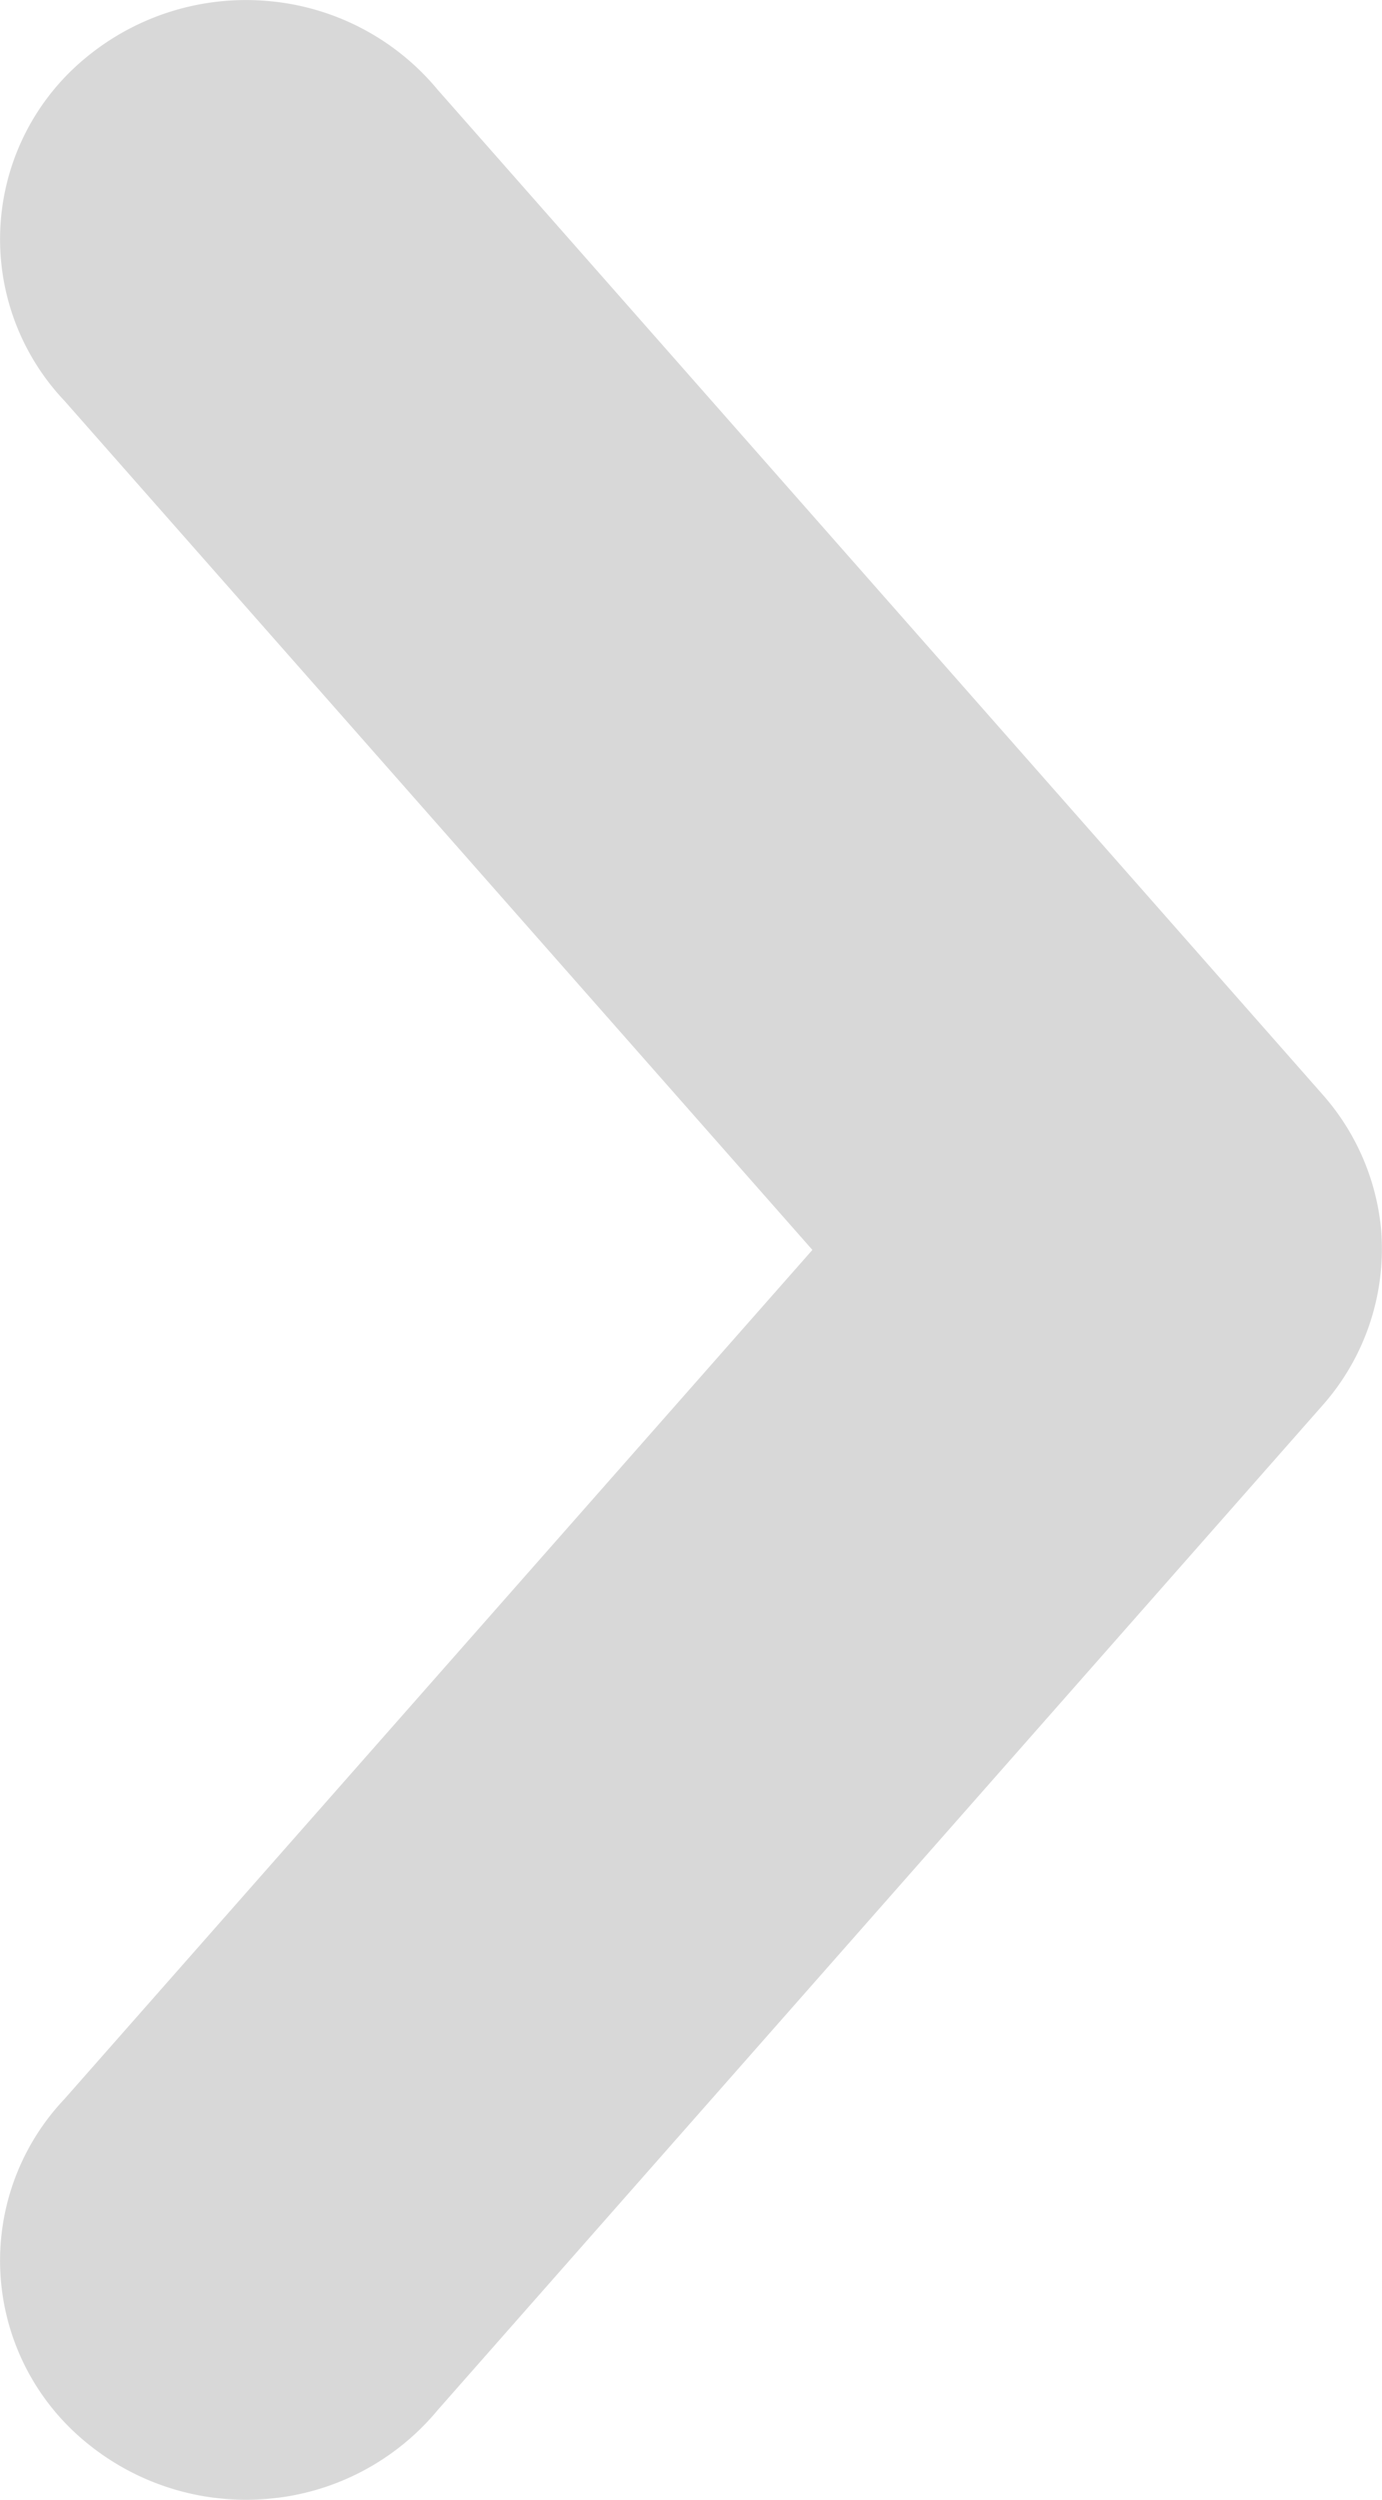 <svg xmlns="http://www.w3.org/2000/svg" width="5.112" height="9.246" viewBox="0 0 5.112 9.246">
  <g id="np_arrow_1776263_000000" transform="translate(0 9.246) rotate(-90)">
    <path id="np_arrow_1776263_000000-2" data-name="np_arrow_1776263_000000" d="M28.583,41.052a.877.877,0,0,0,.492-.216l3.716-3.273a.916.916,0,0,0,.328-.625.929.929,0,0,0-.209-.676.869.869,0,0,0-1.269-.08L28.5,38.949l-3.141-2.767a.869.869,0,0,0-1.269.08.929.929,0,0,0-.209.676.916.916,0,0,0,.328.625l3.716,3.273a.873.873,0,0,0,.658.216Z" transform="translate(-23.877 -35.944)" fill="#D8D8D8"/>
  </g>
</svg>
